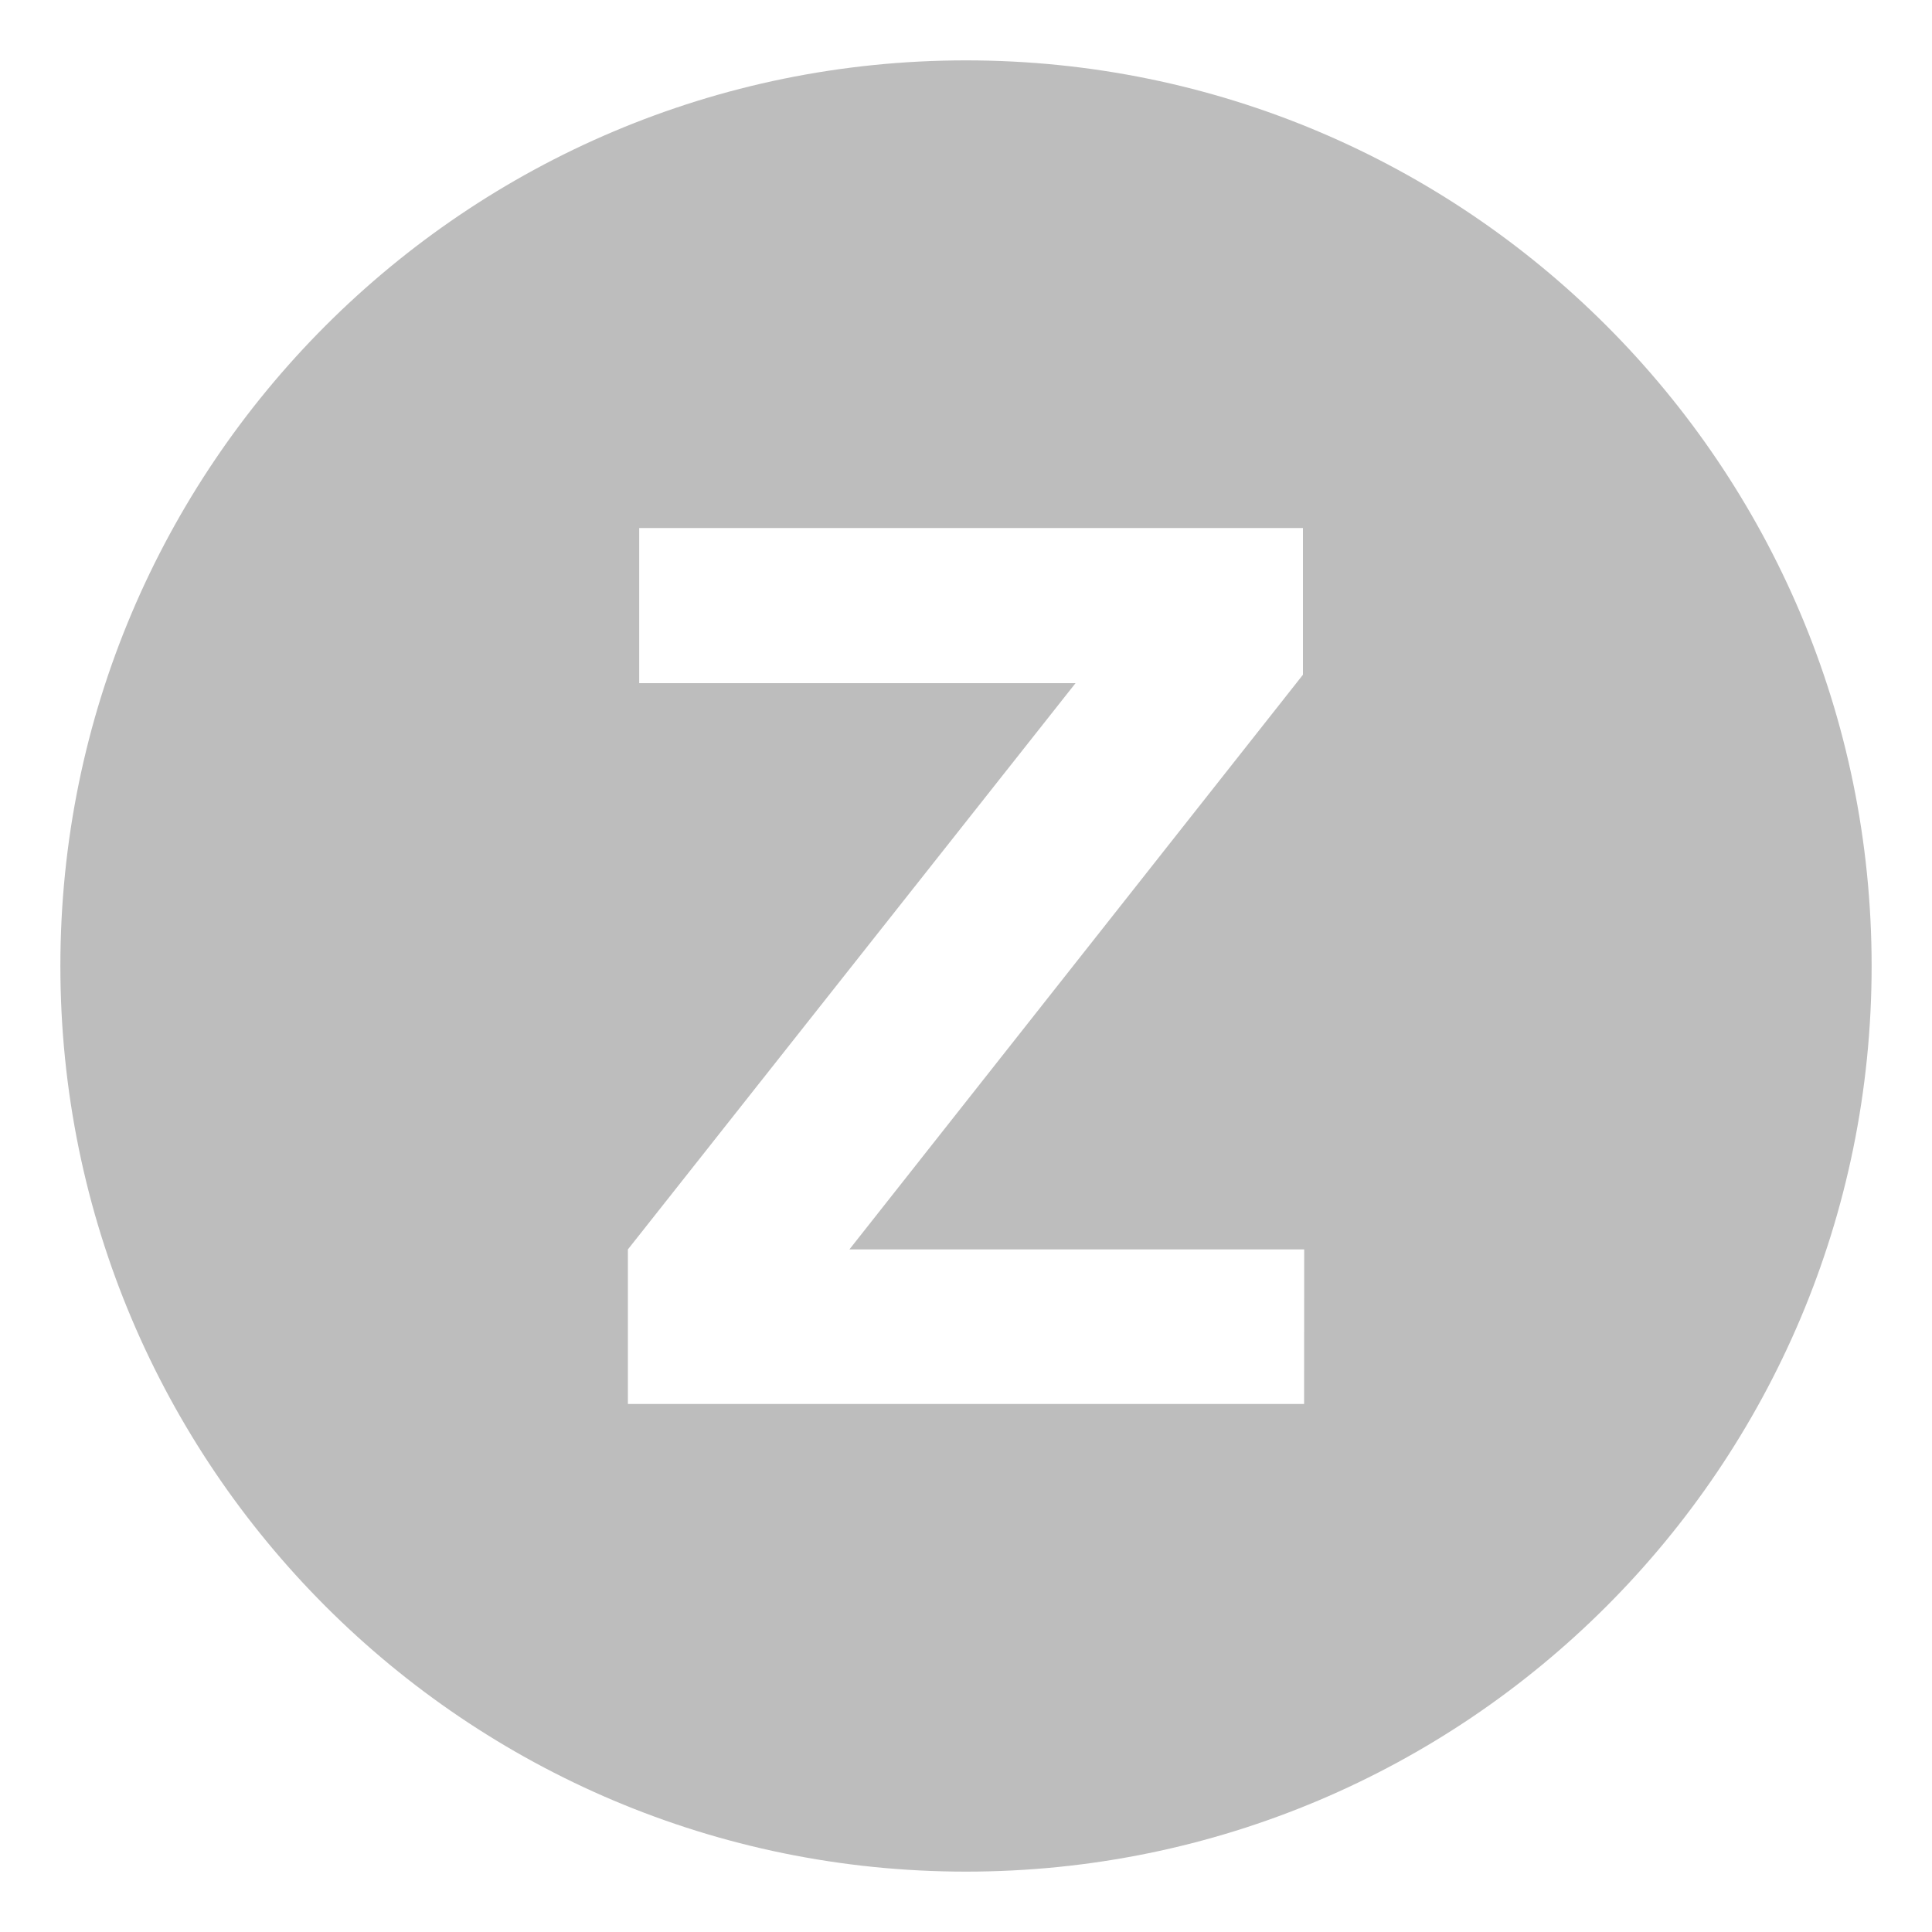 <svg width="20" height="20" viewBox="0 0 20 20" fill="none" xmlns="http://www.w3.org/2000/svg">
<g clip-path="url(#clip0_2027_2305)">
<path d="M10 0.625C4.822 0.625 0.625 4.822 0.625 10C0.625 15.178 4.822 19.375 10 19.375C15.178 19.375 19.375 15.178 19.375 10C19.375 4.822 15.178 0.625 10 0.625ZM13.5 14.534H6.5V12.934L11.134 7.072H6.617V5.466H13.488V6.985L8.793 12.934H13.501L13.5 14.534Z" fill="#BDBDBD"/>
</g>
<defs>
<clipPath id="clip0_2027_2305">
<rect width="20" height="20" fill="white"/>
</clipPath>
</defs>
</svg>
